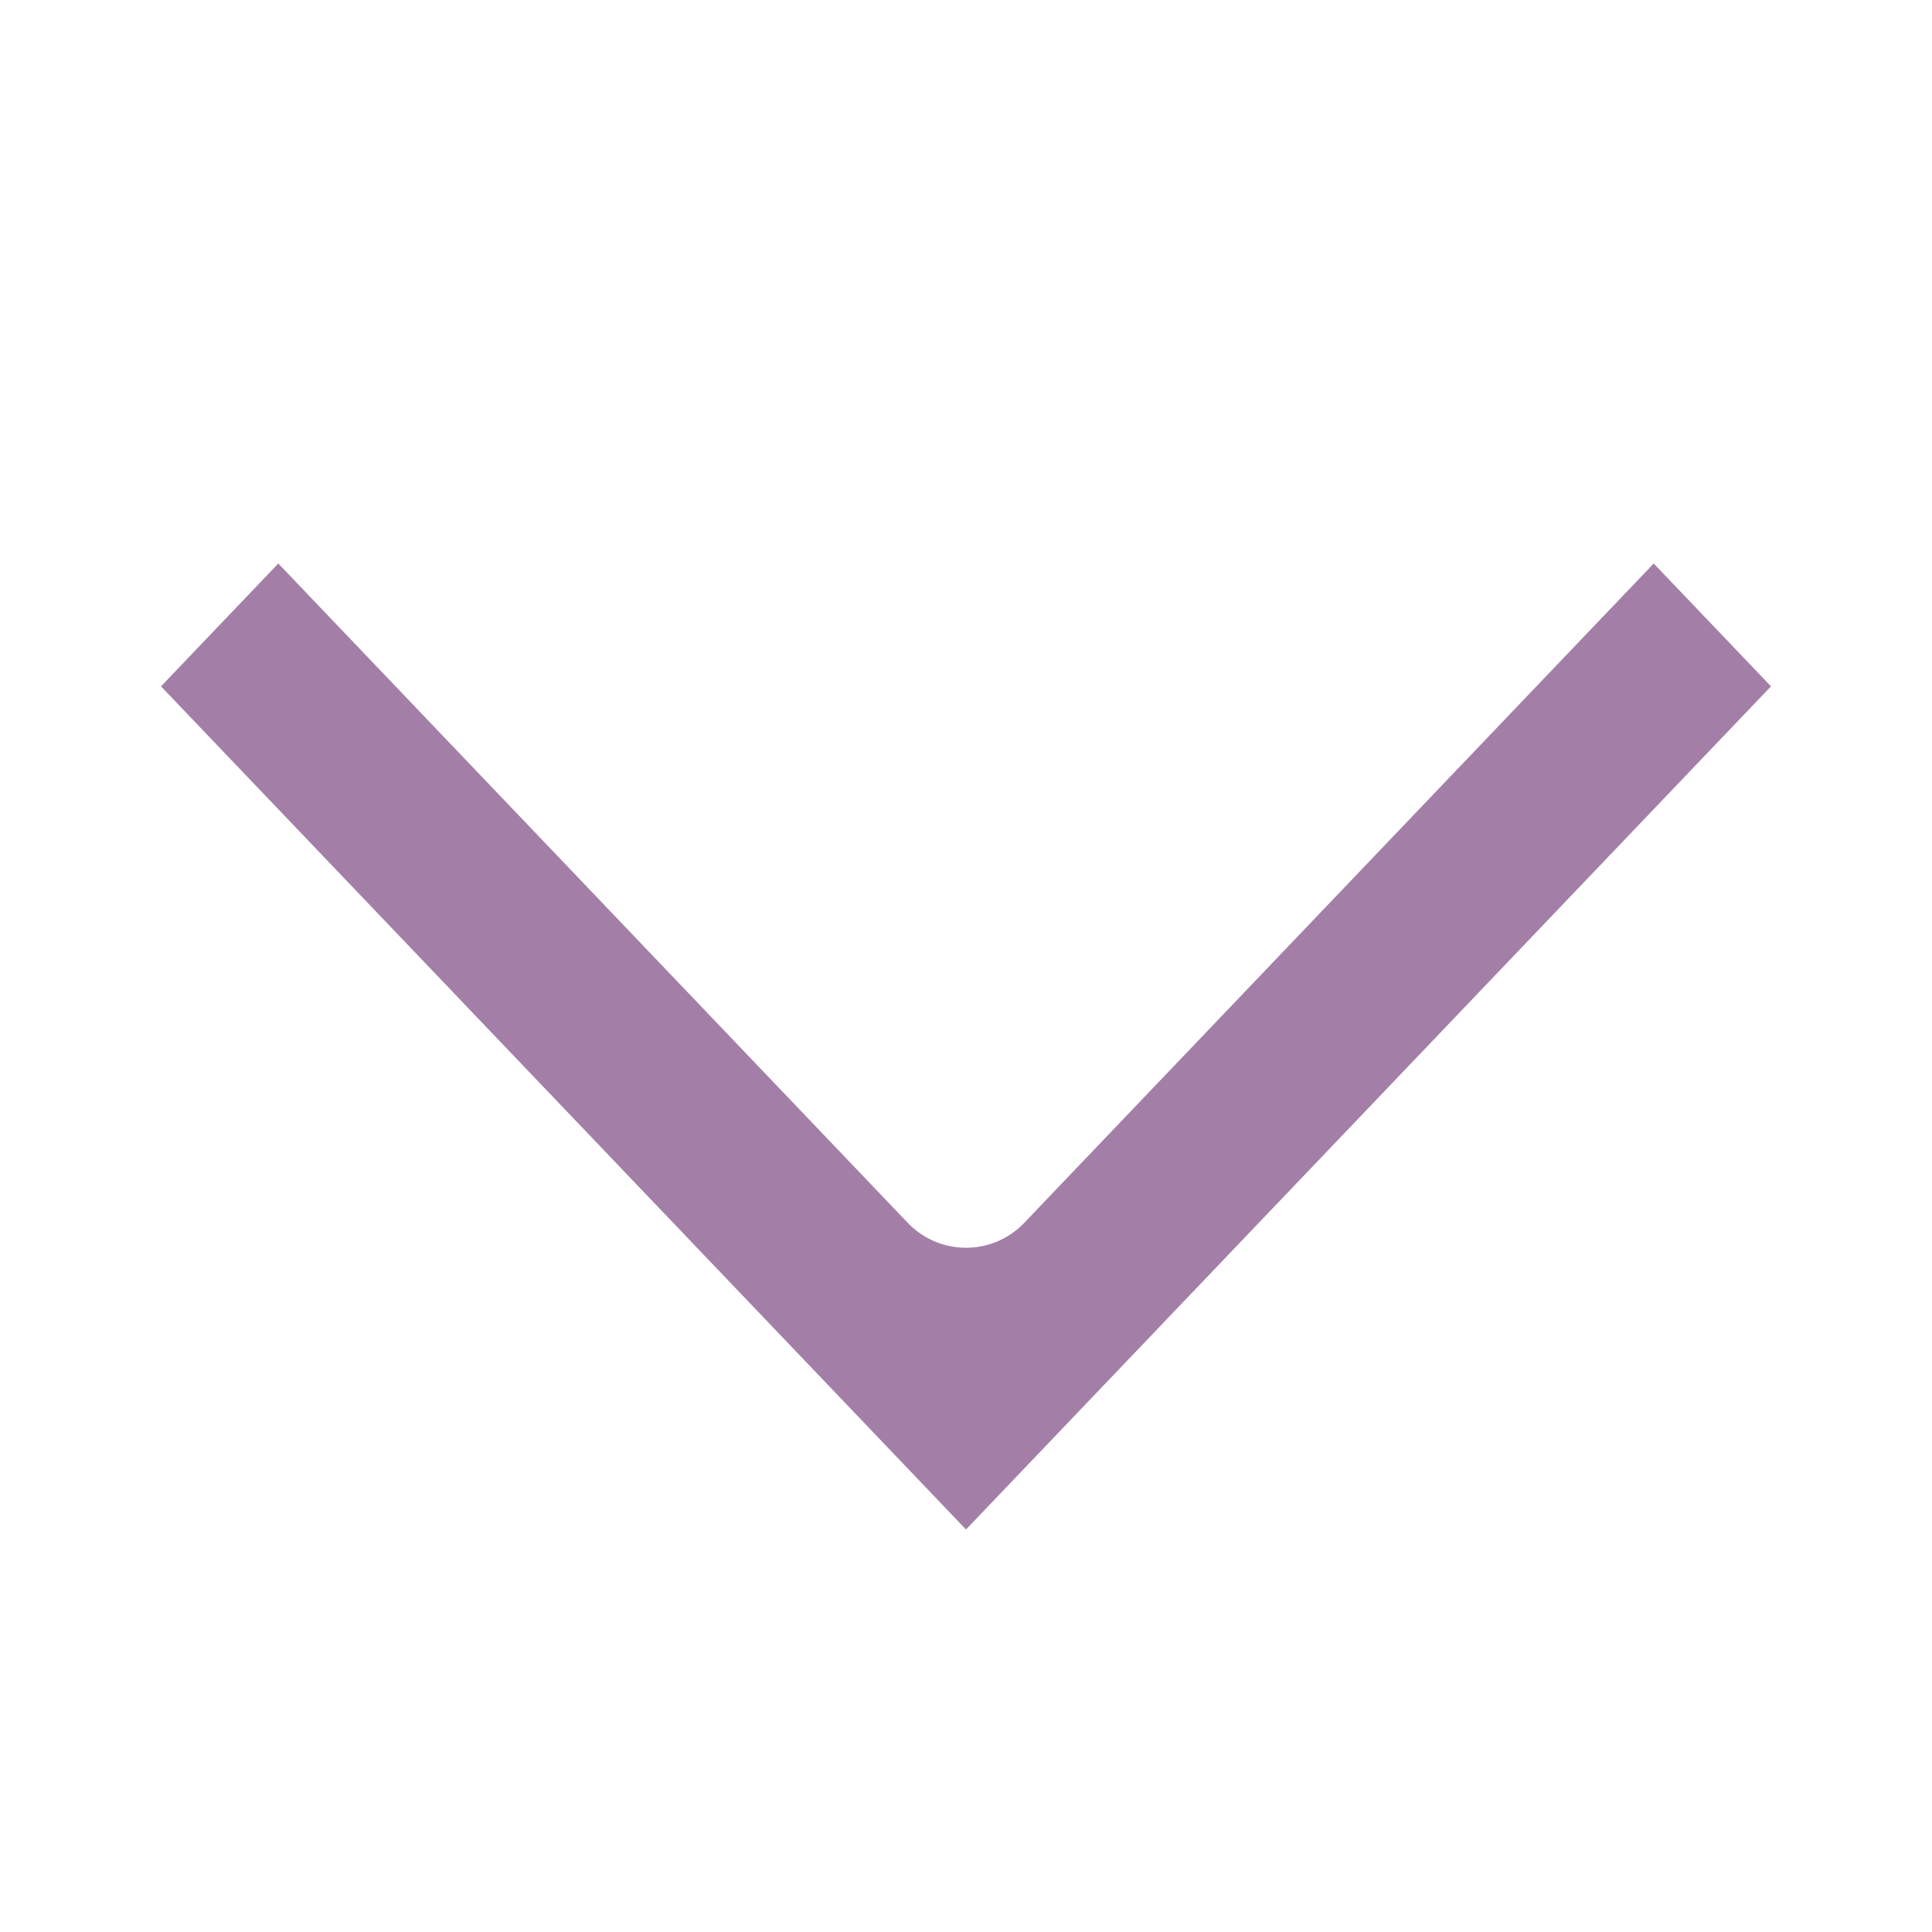 <svg width="24" height="24" viewBox="0 0 24 24" fill="none" xmlns="http://www.w3.org/2000/svg">
<path fill-rule="evenodd" clip-rule="evenodd" d="M11.277 15.191C11.671 15.603 12.329 15.603 12.723 15.191L20.543 7L22 8.526L12 19L2 8.526L3.457 7L11.277 15.191Z" fill="#A37FA8"/>
</svg>
